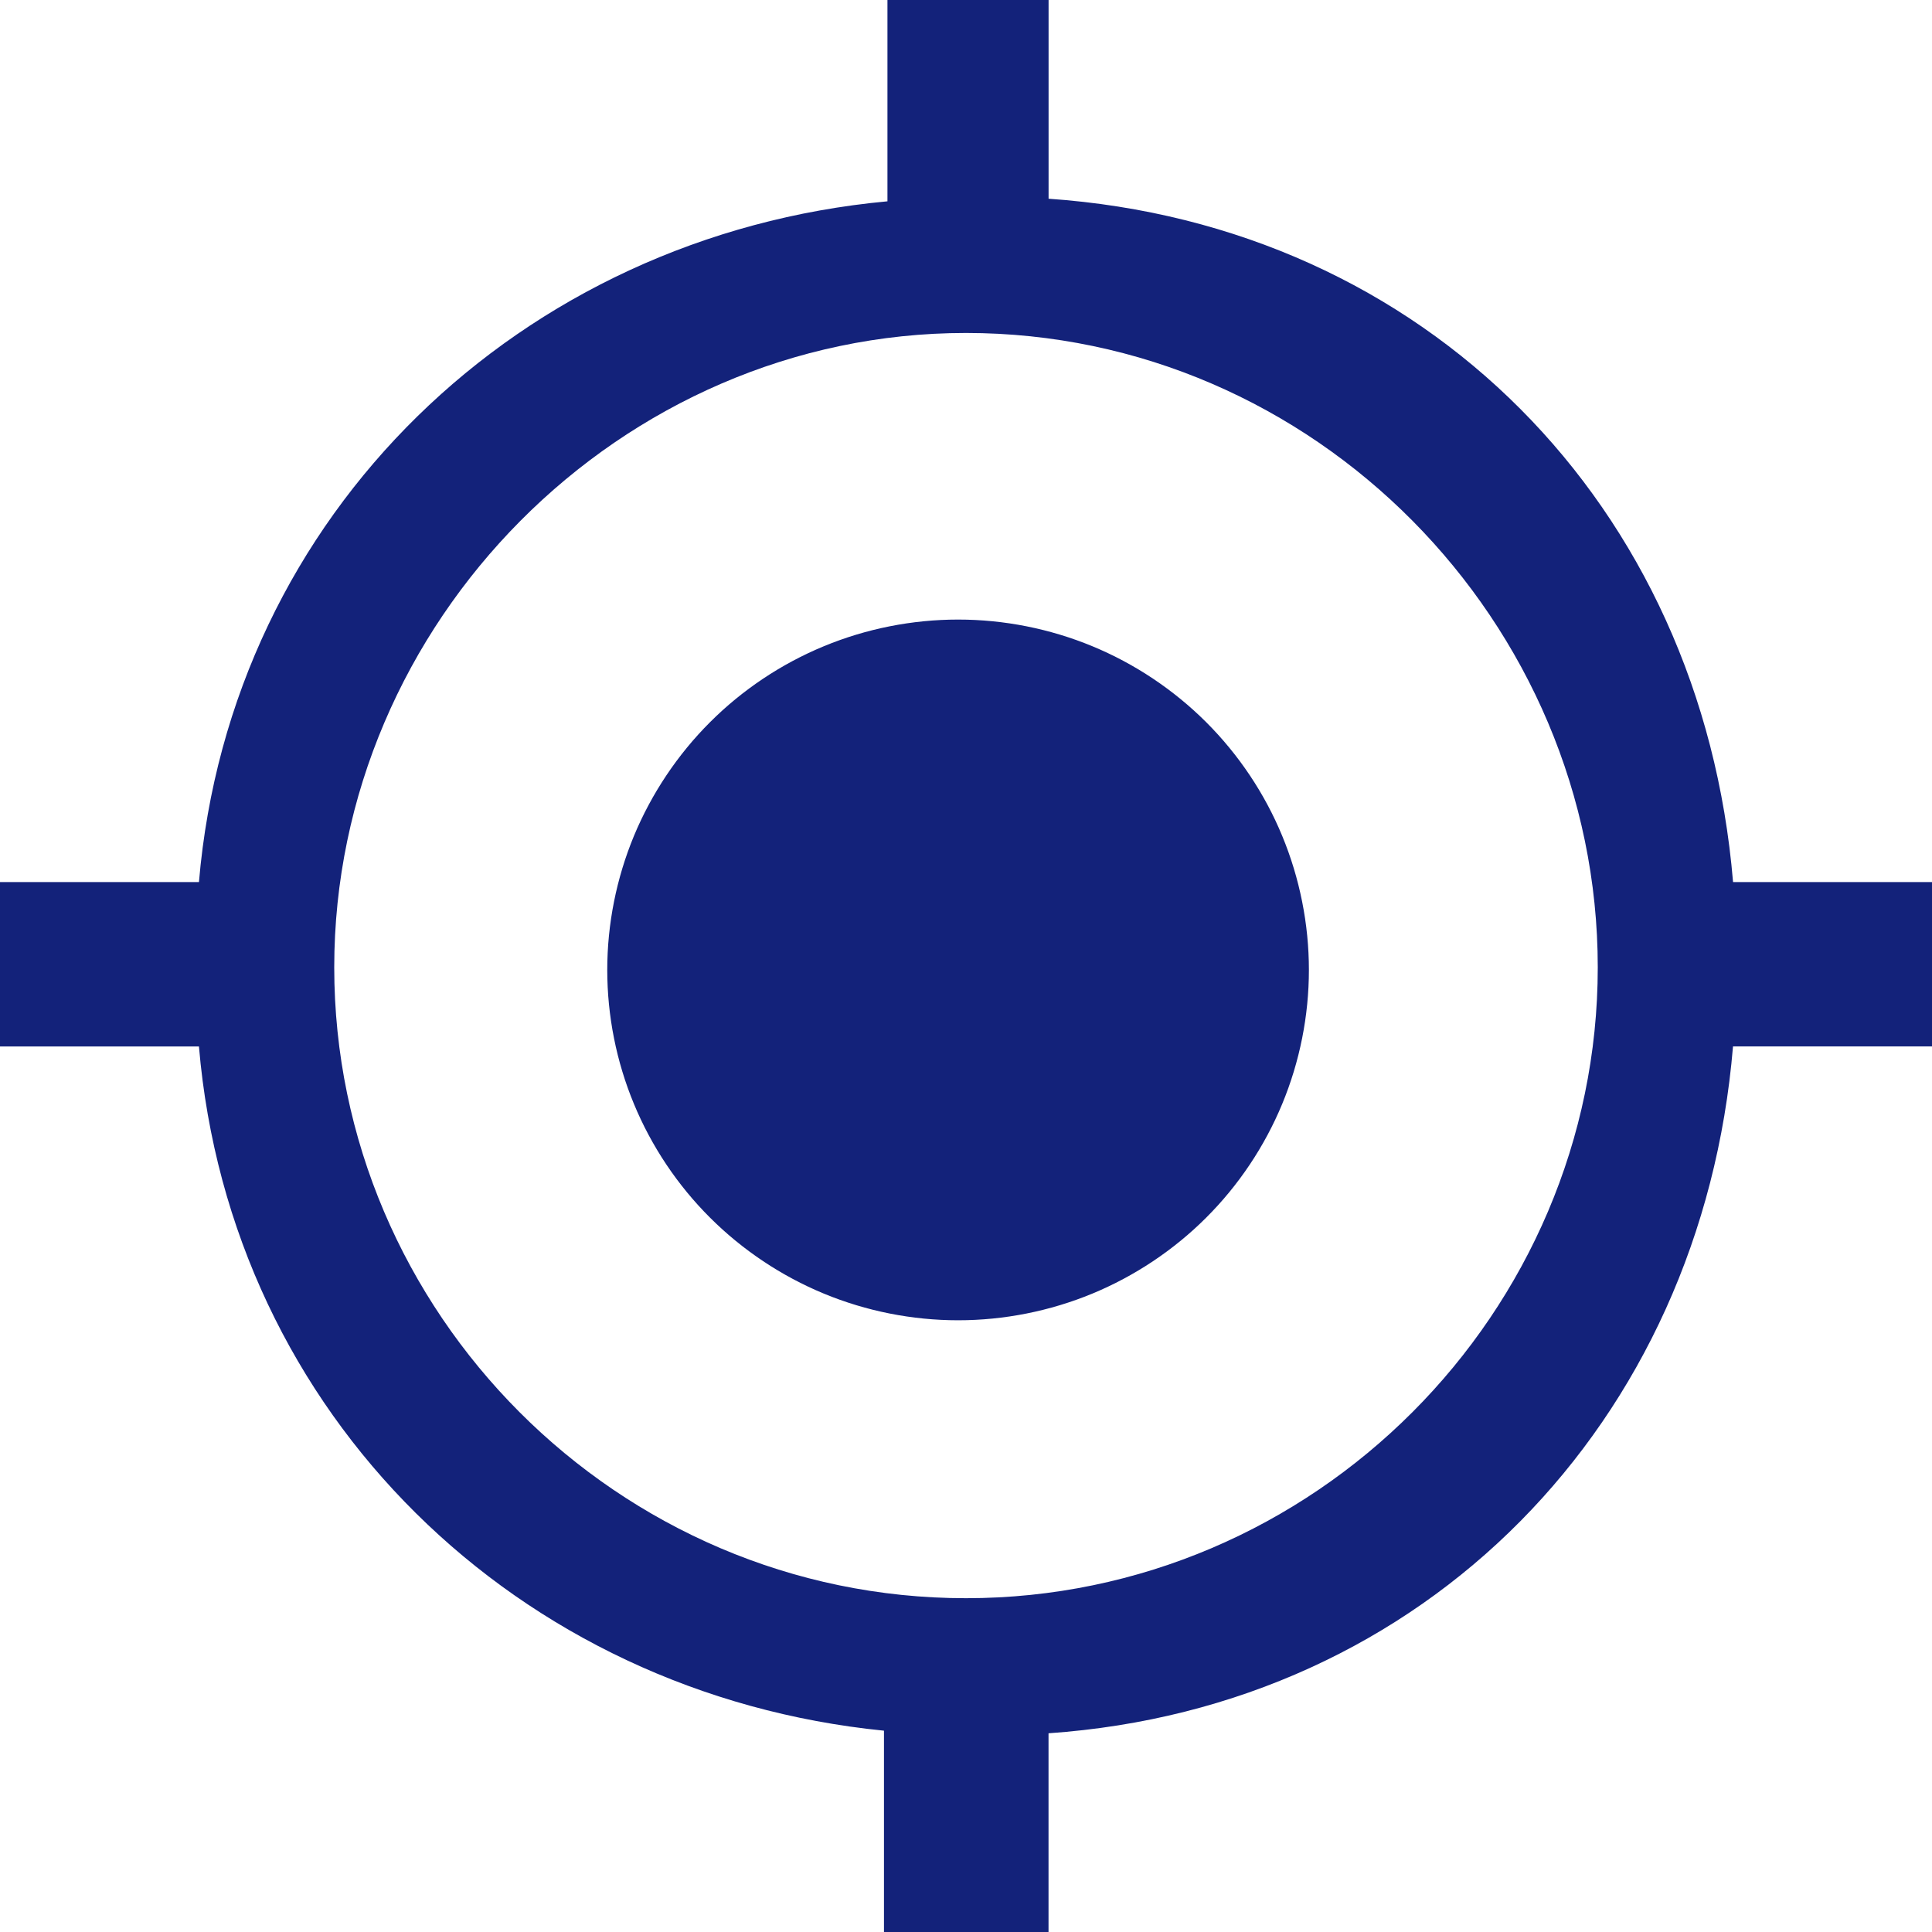 <?xml version="1.0" standalone="no"?><!DOCTYPE svg PUBLIC "-//W3C//DTD SVG 1.1//EN" "http://www.w3.org/Graphics/SVG/1.1/DTD/svg11.dtd"><svg class="icon" width="200px" height="200.00px" viewBox="0 0 1024 1024" version="1.1" xmlns="http://www.w3.org/2000/svg"><path fill="#13227a" d="M639.298 382.771c-17.203-17.174-37.829-30.954-60.328-40.258-22.499-9.304-46.811-14.131-71.153-14.131-24.342 0-48.684 4.827-71.153 14.131-22.499 9.304-43.125 23.055-60.328 40.258-17.203 17.174-30.983 37.8-40.316 60.24-9.304 22.469-14.16 46.753-14.16 71.066 0 24.313 4.827 48.596 14.16 71.066 9.304 22.469 23.084 43.067 40.316 60.24 17.203 17.174 37.829 30.954 60.328 40.258 22.469 9.304 46.811 14.131 71.153 14.131 24.342 0 48.655-4.827 71.153-14.131 22.469-9.304 43.125-23.055 60.328-40.258 17.203-17.174 30.983-37.771 40.287-60.24 9.304-22.44 14.16-46.753 14.16-71.066 0-24.313-4.857-48.596-14.16-71.066C670.31 420.571 656.53 399.974 639.298 382.771zM918.557 467.529c-16.647-199.534-162.962-348.365-362.789-362.203L555.769 0l-85.402 0 0 106.701C276.129 124.694 122.09 272.15 105.443 467.529L0 467.529l0 87.128 105.443 0c16.647 195.379 168.843 343.245 363.081 362.642L468.524 1024l87.216 0 0-105.326c199.797-13.868 346.141-164.513 362.789-364.047L1024 554.628 1024 467.529 918.557 467.529zM512 847.082c-184.525 0-334.848-151.464-334.848-334.38 0-182.916 151.698-336.223 334.848-336.223 184.554 0 334.848 153.307 334.848 336.223C846.848 695.589 696.525 847.082 512 847.082z" /></svg>